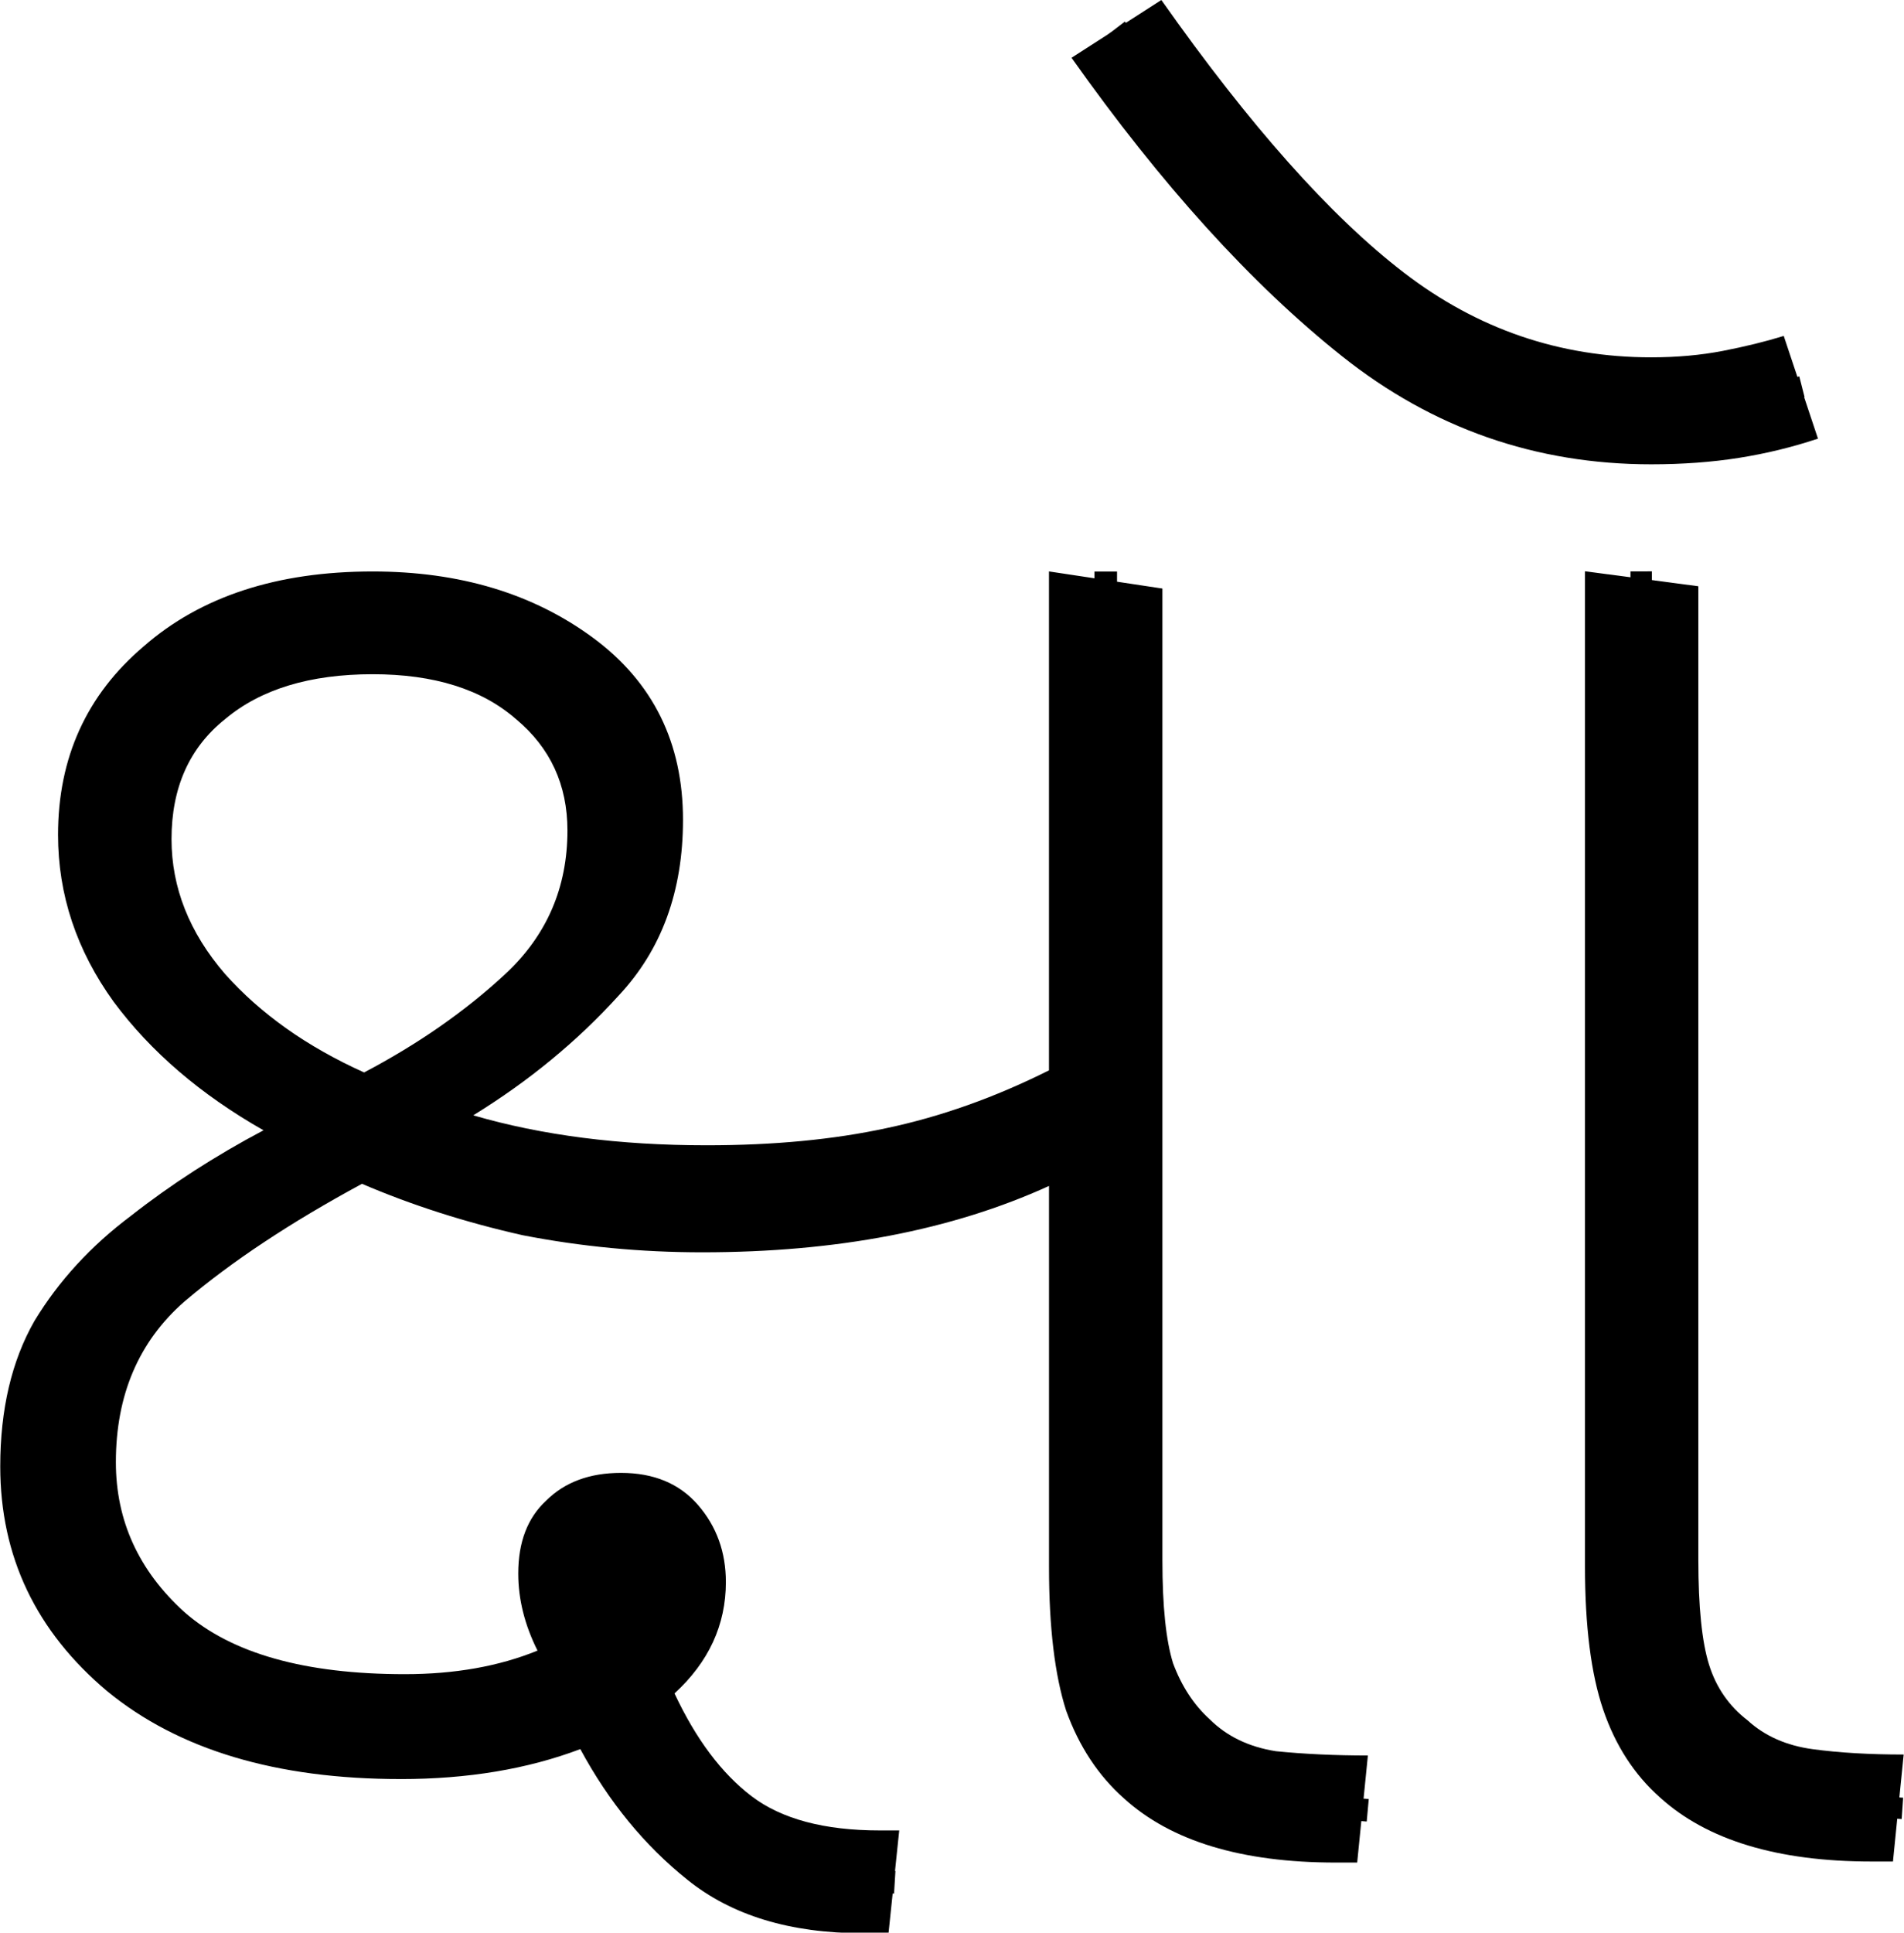 <?xml version="1.0" encoding="UTF-8" standalone="no"?><svg width="88.31" height="89.6" version="1.1" id="svg12" sodipodi:docname="8_xo.svg" inkscape:version="1.2.1 (9c6d41e4, 2022-07-14)" xmlns:inkscape="http://www.inkscape.org/namespaces/inkscape" xmlns:sodipodi="http://sodipodi.sourceforge.net/DTD/sodipodi-0.dtd" xmlns="http://www.w3.org/2000/svg" xmlns:svg="http://www.w3.org/2000/svg"><defs id="defs16"></defs><sodipodi:namedview id="namedview14" pagecolor="#ffffff" bordercolor="#666666" borderopacity="1.0" inkscape:showpageshadow="2" inkscape:pageopacity="0.0" inkscape:pagecheckerboard="0" inkscape:deskcolor="#d1d1d1" showgrid="false" inkscape:zoom="5.6568543" inkscape:cx="43.31029" inkscape:cy="56.65693" inkscape:window-width="1309" inkscape:window-height="851" inkscape:window-x="0" inkscape:window-y="25" inkscape:window-maximized="0" inkscape:current-layer="g1787"></sodipodi:namedview><g id="g0" inkscape:label="g0" style="display:inline" transform="matrix(1.047,0,0,1.047,-25.464,28.446)"><path d="m 42.062,51.608 q -8.249,0 -12.989,-3.887 -4.741,-3.982 -4.741,-9.955 0,-3.792 1.517,-6.447 1.612,-2.655 4.267,-4.646 2.655,-2.086 5.878,-3.792 -4.172,-2.37 -6.637,-5.689 -2.465,-3.413 -2.465,-7.395 0,-5.12 3.792,-8.343 3.792,-3.318 10.145,-3.318 5.783,0 9.766,2.939 3.982,2.939 3.982,8.059 0,4.741 -2.844,7.775 -2.75,3.034 -6.447,5.309 4.551,1.327 10.334,1.327 4.456,0 7.964,-0.758 3.603,-0.758 7.206,-2.56 V -1.866 l 5.025,0.758 V 41.937 q 0,3.034 0.474,4.551 0.569,1.517 1.612,2.465 1.138,1.138 2.939,1.422 1.896,0.19 4.077,0.19 l -0.474,4.741 h -0.948 q -6.258,0 -9.386,-2.844 -1.707,-1.517 -2.56,-3.887 -0.758,-2.37 -0.758,-6.352 V 25.345 q -6.447,2.939 -15.359,2.939 -4.077,0 -7.964,-0.758 -3.792,-0.853 -7.111,-2.275 -4.741,2.56 -7.869,5.215 -3.034,2.655 -3.034,7.111 0,3.887 3.034,6.637 3.129,2.75 9.766,2.75 3.318,0 5.878,-1.043 -0.853,-1.707 -0.853,-3.413 0,-2.086 1.233,-3.224 1.233,-1.233 3.318,-1.233 2.181,0 3.413,1.422 1.233,1.422 1.233,3.413 0,2.844 -2.275,4.93 1.422,3.034 3.413,4.551 1.991,1.517 5.689,1.517 h 0.853 l -0.474,4.551 h -1.138 q -4.835,0 -7.775,-2.37 -2.844,-2.275 -4.741,-5.783 -3.508,1.327 -7.964,1.327 z M 40.45,20.32 q 3.603,-1.896 6.258,-4.361 2.75,-2.56 2.75,-6.352 0,-3.034 -2.275,-4.93 -2.275,-1.991 -6.352,-1.991 -4.172,0 -6.542,1.991 -2.37,1.896 -2.37,5.309 0,3.224 2.37,5.973 2.37,2.655 6.163,4.361 z" style="font-weight:300;font-size:94.811px;line-height:1.25;font-family:&apos;Noto Sans Gujarati&apos;;-inkscape-font-specification:&apos;Noto Sans Gujarati, Light&apos;;display:inline;stroke-width:2.37" id="g0p0" inkscape:label="g0p0"></path><path style="fill:none;stroke:#000000;stroke-width:1px;stroke-linecap:butt;stroke-linejoin:miter;stroke-opacity:1" d="m 63.957,56.181 c -3.043,-0.186 -6.489,-0.35 -8.688,-2.778 -2.787,-2.686 -4.287,-6.383 -5.566,-9.961 -0.311,-1.216 0.01,-2.82 1.496,-3.035 1.24,-0.219 2.555,0.342 2.791,1.631 0.595,2.087 -1.002,3.889 -2.624,4.956 -2.009,1.272 -4.418,1.877 -6.767,2.165 -4.822,0.373 -10.197,-0.075 -14.014,-3.361 -2.56,-2.162 -3.927,-5.55 -3.661,-8.886 0.058,-3.902 2.523,-7.357 5.782,-9.398 3.49,-2.564 7.554,-4.634 11.379,-6.853 2.478,-1.78 4.925,-3.741 6.616,-6.315 2.041,-3.352 1.853,-8.223 -1.185,-10.933 -3.558,-3.263 -8.936,-3.602 -13.401,-2.34 -3.572,1.038 -6.573,4.27 -6.662,8.094 -0.412,4.124 2.108,7.941 5.379,10.23 2.544,2.165 5.819,3.08 8.767,4.542 3.391,1.443 7.149,1.818 10.802,1.956 5.478,0.16 11.034,-0.65 16.057,-2.916 1.228,-0.55 2.35,-0.989 2.83,-2.295 0.005,-7.515 0.011,-15.03 0.017,-22.545" id="g0s0" sodipodi:nodetypes="ccccccccccccccccccccc" inkscape:label="g0s0"></path><path style="fill:none;stroke:#000000;stroke-width:1px;stroke-linecap:butt;stroke-linejoin:miter;stroke-opacity:1" d="m 73.301,20.541 c 0.014,7.635 -0.014,15.272 0.025,22.907 0.108,1.886 0.239,3.862 1.239,5.521 1.116,1.817 3.002,3.113 5.092,3.532 1.723,0.363 3.504,0.331 5.254,0.49" id="g0s1" inkscape:label="g0s1"></path></g><g id="g1" inkscape:label="g1" transform="matrix(0.992,0,0,0.992,17.664,-2.58)"><path style="display:inline" d="m 70.7,89.6 h -1 q -6.6,0 -9.9,-3 v 0 Q 58,85 57.15,82.5 56.3,80 56.3,75.8 v 0 -46.5 l 5.3,0.7 v 45.5 q 0,3.3 0.5,4.9 0.5,1.6 1.8,2.6 v 0 q 1.2,1.1 3.05,1.35 1.85,0.25 4.25,0.25 v 0 z" id="g1p0" inkscape:label="g1p0"></path><path style="display:inline;fill:none;stroke:#000000;stroke-width:1px;stroke-linecap:butt;stroke-linejoin:miter;stroke-opacity:1" d="m 58.927,29.304 c 0.005,15.661 -0.042,31.323 -0.004,46.983 0.073,2.662 0.301,5.531 2.065,7.675 1.946,2.285 5.076,2.956 7.95,3.002 0.734,0.051 1.469,0.102 2.203,0.153" id="g1s0" inkscape:label="g1s0"></path></g><g id="g2" inkscape:label="g2" transform="matrix(0.992,0,0,0.992,-7.738,0)"><path d="m 85,21.7 v 0 Q 76.9,21.7 70.55,16.65 64.2,11.6 57.9,2.7 v 0 L 62.1,0 Q 68.3,8.8 73.45,12.75 78.6,16.7 85,16.7 v 0 q 1.8,0 3.35,-0.3 1.55,-0.3 2.85,-0.7 v 0 l 1.6,4.8 q -1.8,0.6 -3.7,0.9 -1.9,0.3 -4.1,0.3 z" id="g2p0" inkscape:label="g2p0"></path><path style="fill:none;stroke:#000000;stroke-width:1px;stroke-linecap:butt;stroke-linejoin:miter;stroke-opacity:1" d="m 59.998,1.313 c 2.868,3.734 5.678,7.546 9.085,10.817 2.802,2.775 6.129,5.15 9.963,6.234 3.424,0.967 7.098,1.114 10.573,0.331 0.81,-0.207 1.621,-0.414 2.431,-0.62" id="g2s0" inkscape:label="g2s0"></path></g></svg>